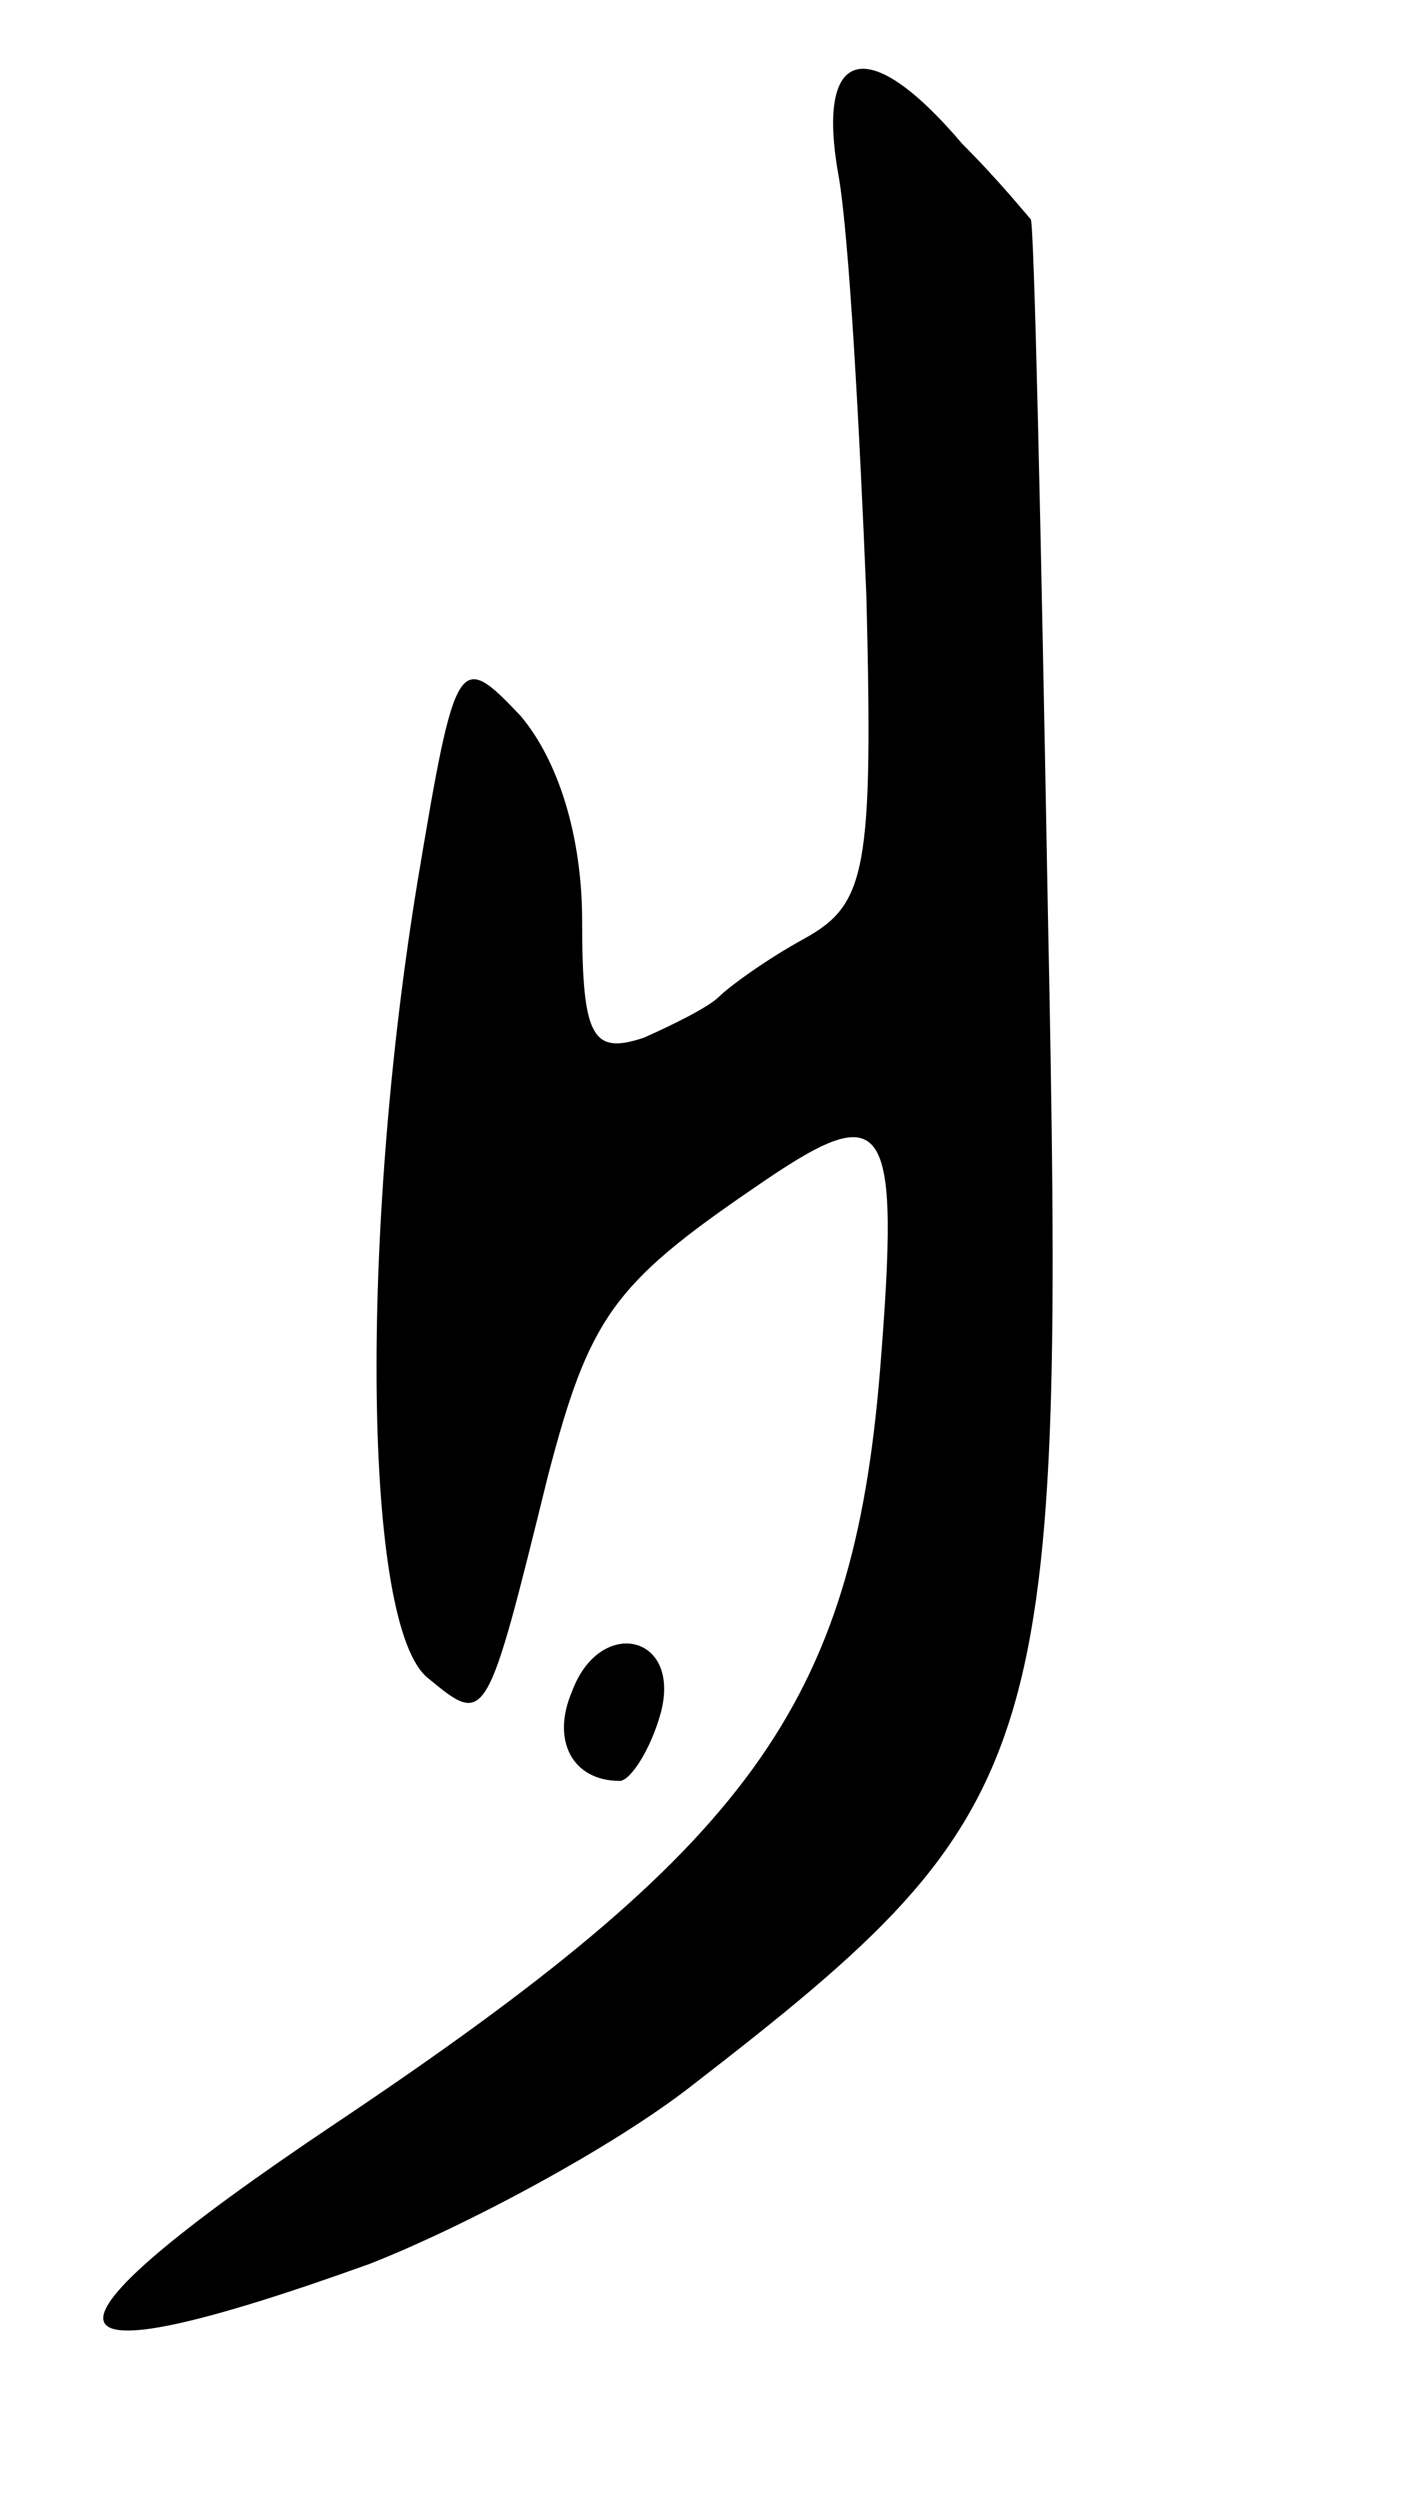 <svg version="1.0" xmlns="http://www.w3.org/2000/svg"
 width="41pt" height="73pt" viewBox="0 0 41 73"
 preserveAspectRatio="xMidYMid meet">
<g transform="translate(0,73) scale(0.1,-0.1)"
fill="#000000" stroke="none">
<path d="M245 678 c3 -18 6 -73 8 -122 2 -80 0 -90 -18 -100 -11 -6 -22 -14
-25 -17 -3 -3 -13 -8 -22 -12 -15 -5 -18 0 -18 34 0 25 -7 47 -18 60 -18 19
-19 18 -30 -48 -17 -103 -16 -218 3 -233 17 -14 17 -14 35 59 12 46 19 56 60
84 39 27 43 22 37 -53 -8 -98 -38 -139 -159 -220 -94 -63 -90 -77 10 -41 28
11 71 34 94 52 106 82 109 95 104 343 -2 111 -4 201 -5 202 -1 1 -9 11 -20 22
-28 33 -43 28 -36 -10z"/>
<path d="M167 236 c-6 -14 0 -26 14 -26 3 0 9 9 12 20 6 23 -18 28 -26 6z"/>
</g>
</svg>
